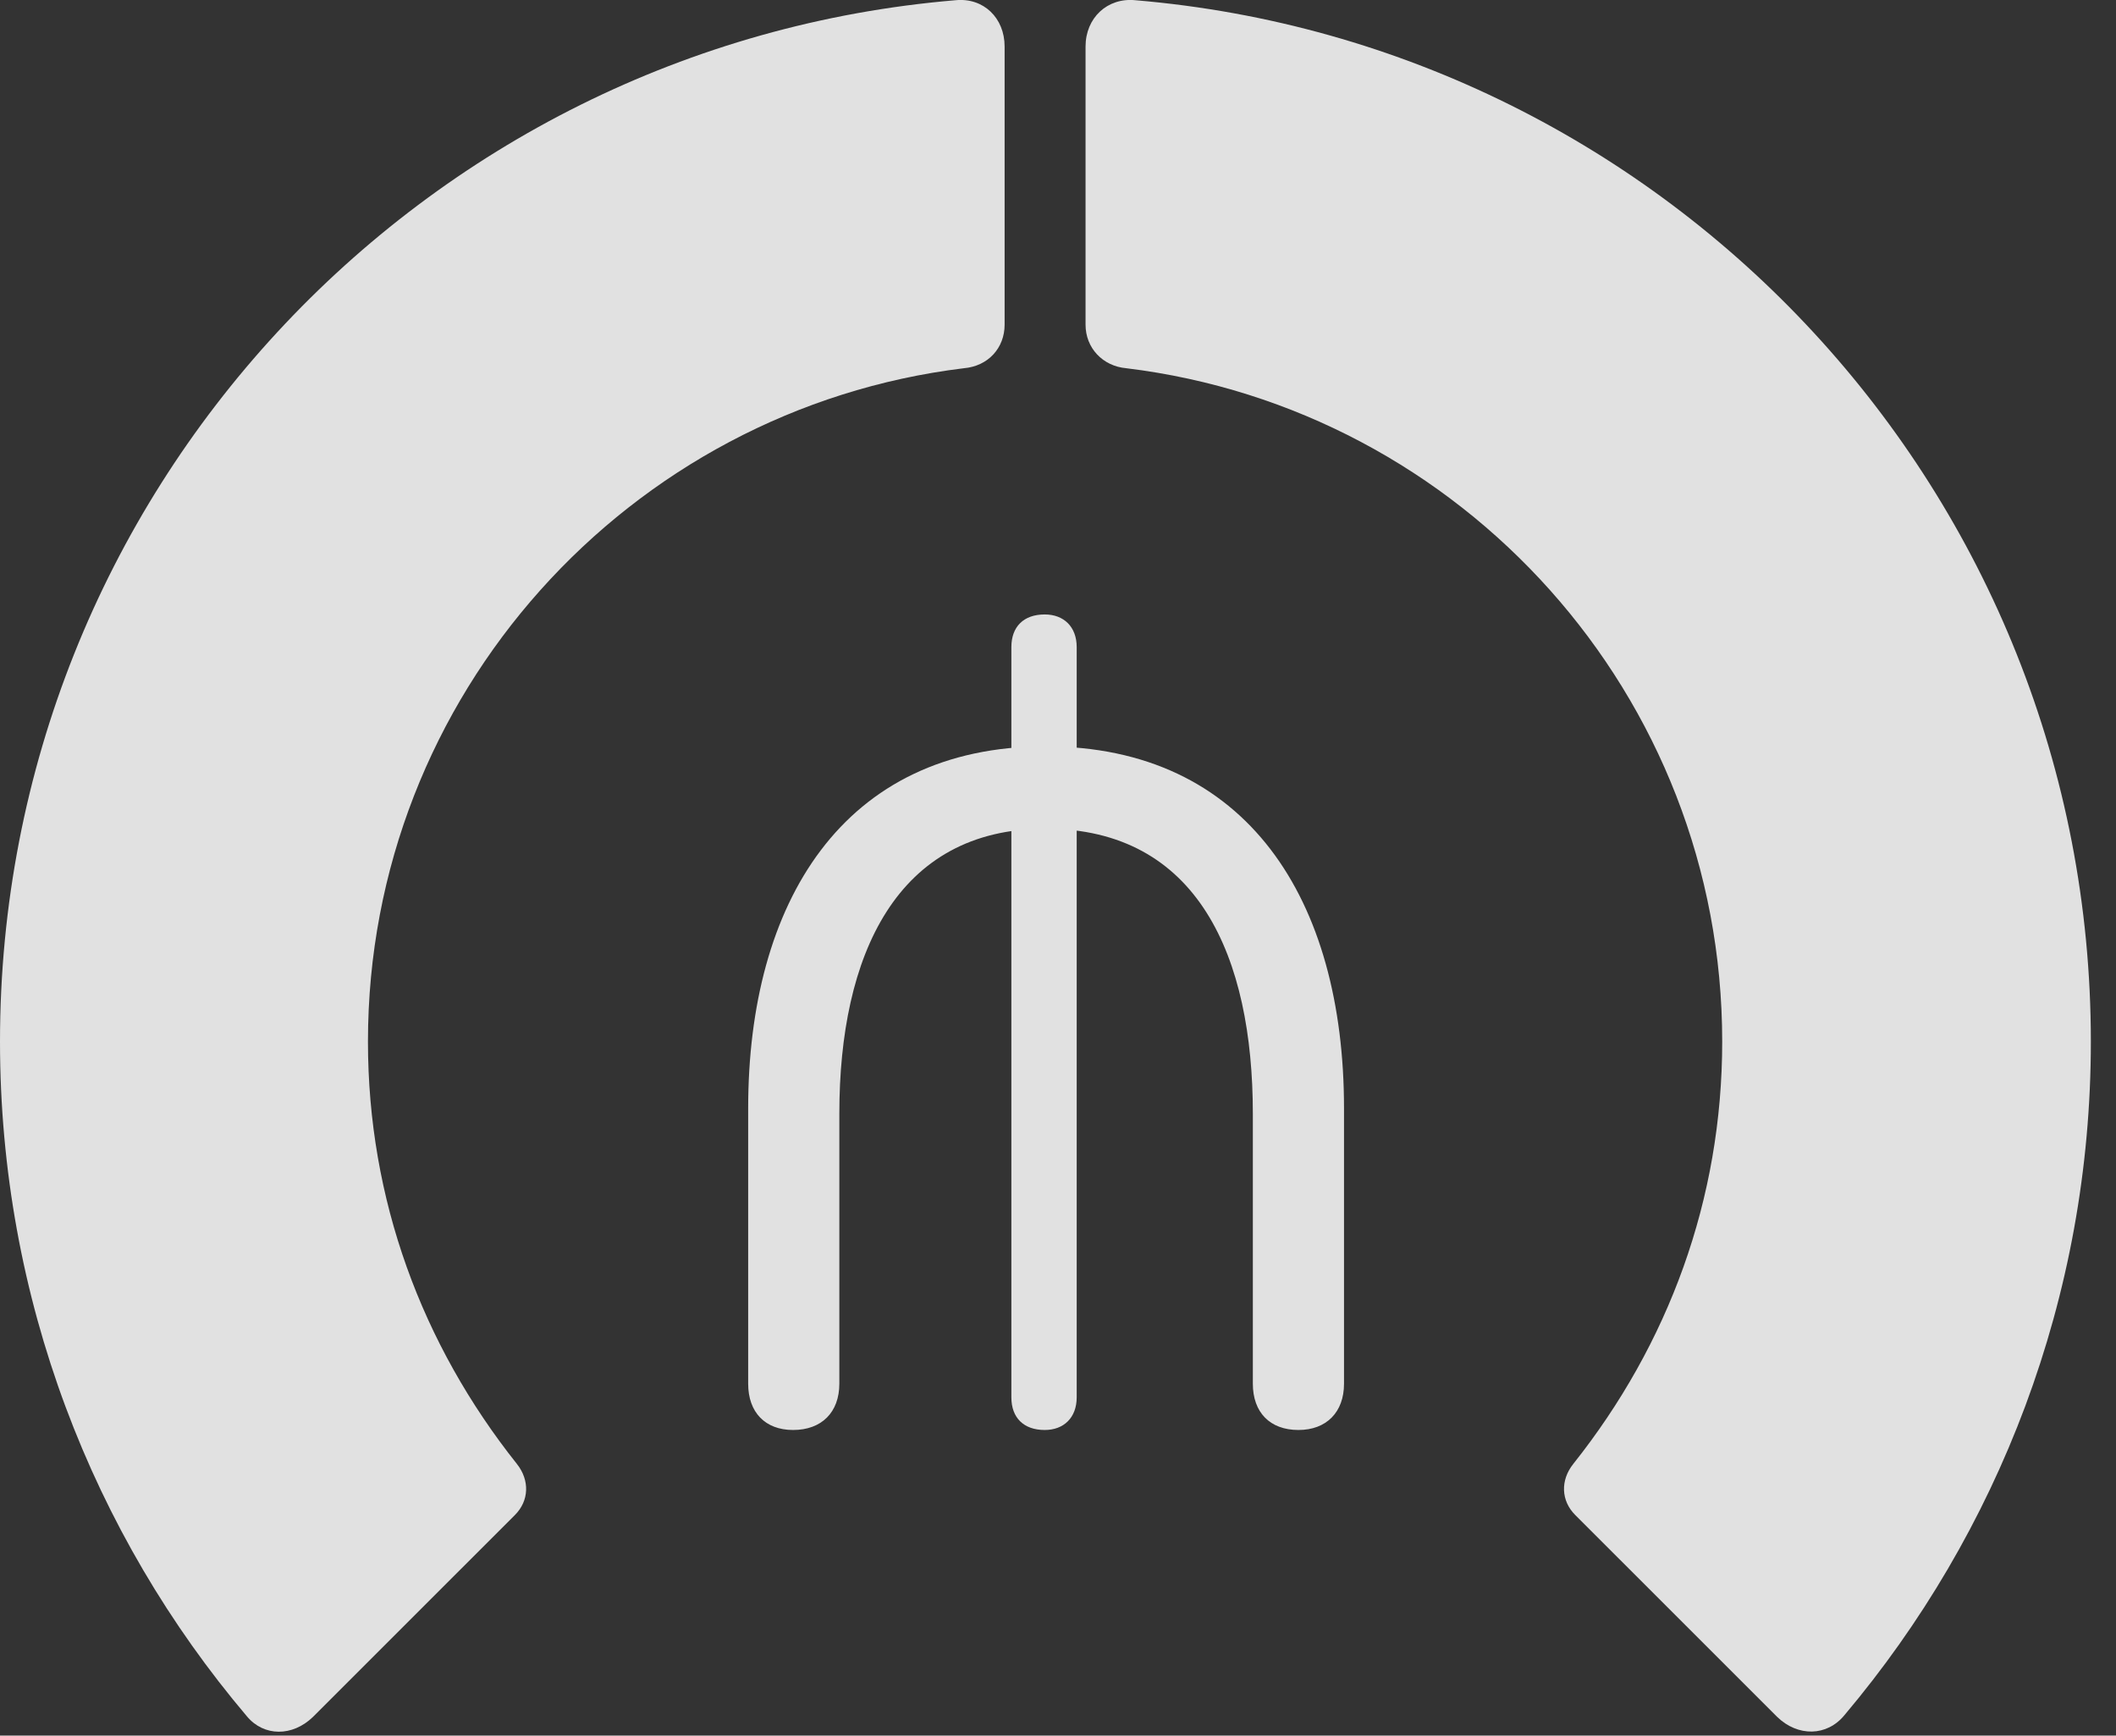 <?xml version="1.0" encoding="UTF-8"?>
<!--Generator: Apple Native CoreSVG 341-->
<!DOCTYPE svg
PUBLIC "-//W3C//DTD SVG 1.1//EN"
       "http://www.w3.org/Graphics/SVG/1.1/DTD/svg11.dtd">
<svg version="1.1" xmlns="http://www.w3.org/2000/svg" xmlns:xlink="http://www.w3.org/1999/xlink" viewBox="0 0 30.381 24.919">
 <rect x="0" y="0" width="30.381" height="24.919" fill="#333333" stroke="none"/>
 <g>
  <rect height="24.919" opacity="0" width="30.381" x="0" y="0"/>
  <path d="M30.02 14.955C30.02 7.093 23.975 0.648 16.299 0.003C15.898-0.036 15.586 0.257 15.586 0.668L15.586 4.662C15.586 4.994 15.83 5.257 16.172 5.287C20.986 5.873 24.727 9.974 24.727 14.955C24.727 17.22 23.955 19.3 22.588 21.019C22.402 21.253 22.412 21.547 22.617 21.752L25.518 24.652C25.811 24.935 26.23 24.935 26.484 24.623C28.691 22.005 30.02 18.627 30.02 14.955Z" fill="white" fill-opacity="0.85"/>
  <path d="M0 14.955C0 18.636 1.328 22.025 3.545 24.642C3.789 24.935 4.199 24.935 4.492 24.652L7.393 21.752C7.598 21.547 7.607 21.253 7.422 21.019C6.055 19.3 5.283 17.22 5.283 14.955C5.283 9.974 9.033 5.873 13.838 5.287C14.19 5.257 14.424 4.994 14.424 4.662L14.424 0.668C14.424 0.257 14.121-0.036 13.721 0.003C6.035 0.648 0 7.093 0 14.955Z" fill="white" fill-opacity="0.85"/>
  <path d="M11.387 20.531C11.797 20.531 12.051 20.277 12.051 19.867L12.051 15.99C12.051 13.714 12.871 11.898 15.01 11.898C17.207 11.898 17.988 13.744 17.988 15.99L17.988 19.867C17.988 20.277 18.232 20.531 18.643 20.531C19.043 20.531 19.297 20.277 19.297 19.867L19.297 15.912C19.297 12.923 17.91 10.716 15.01 10.716C12.1 10.716 10.742 12.963 10.742 15.912L10.742 19.867C10.742 20.277 10.986 20.531 11.387 20.531ZM15 20.531C15.273 20.531 15.459 20.355 15.459 20.062L15.459 9.291C15.459 8.998 15.273 8.822 15 8.822C14.697 8.822 14.521 8.998 14.521 9.291L14.521 20.062C14.521 20.355 14.697 20.531 15 20.531Z" fill="white" fill-opacity="0.85"/>
 </g>
</svg>
